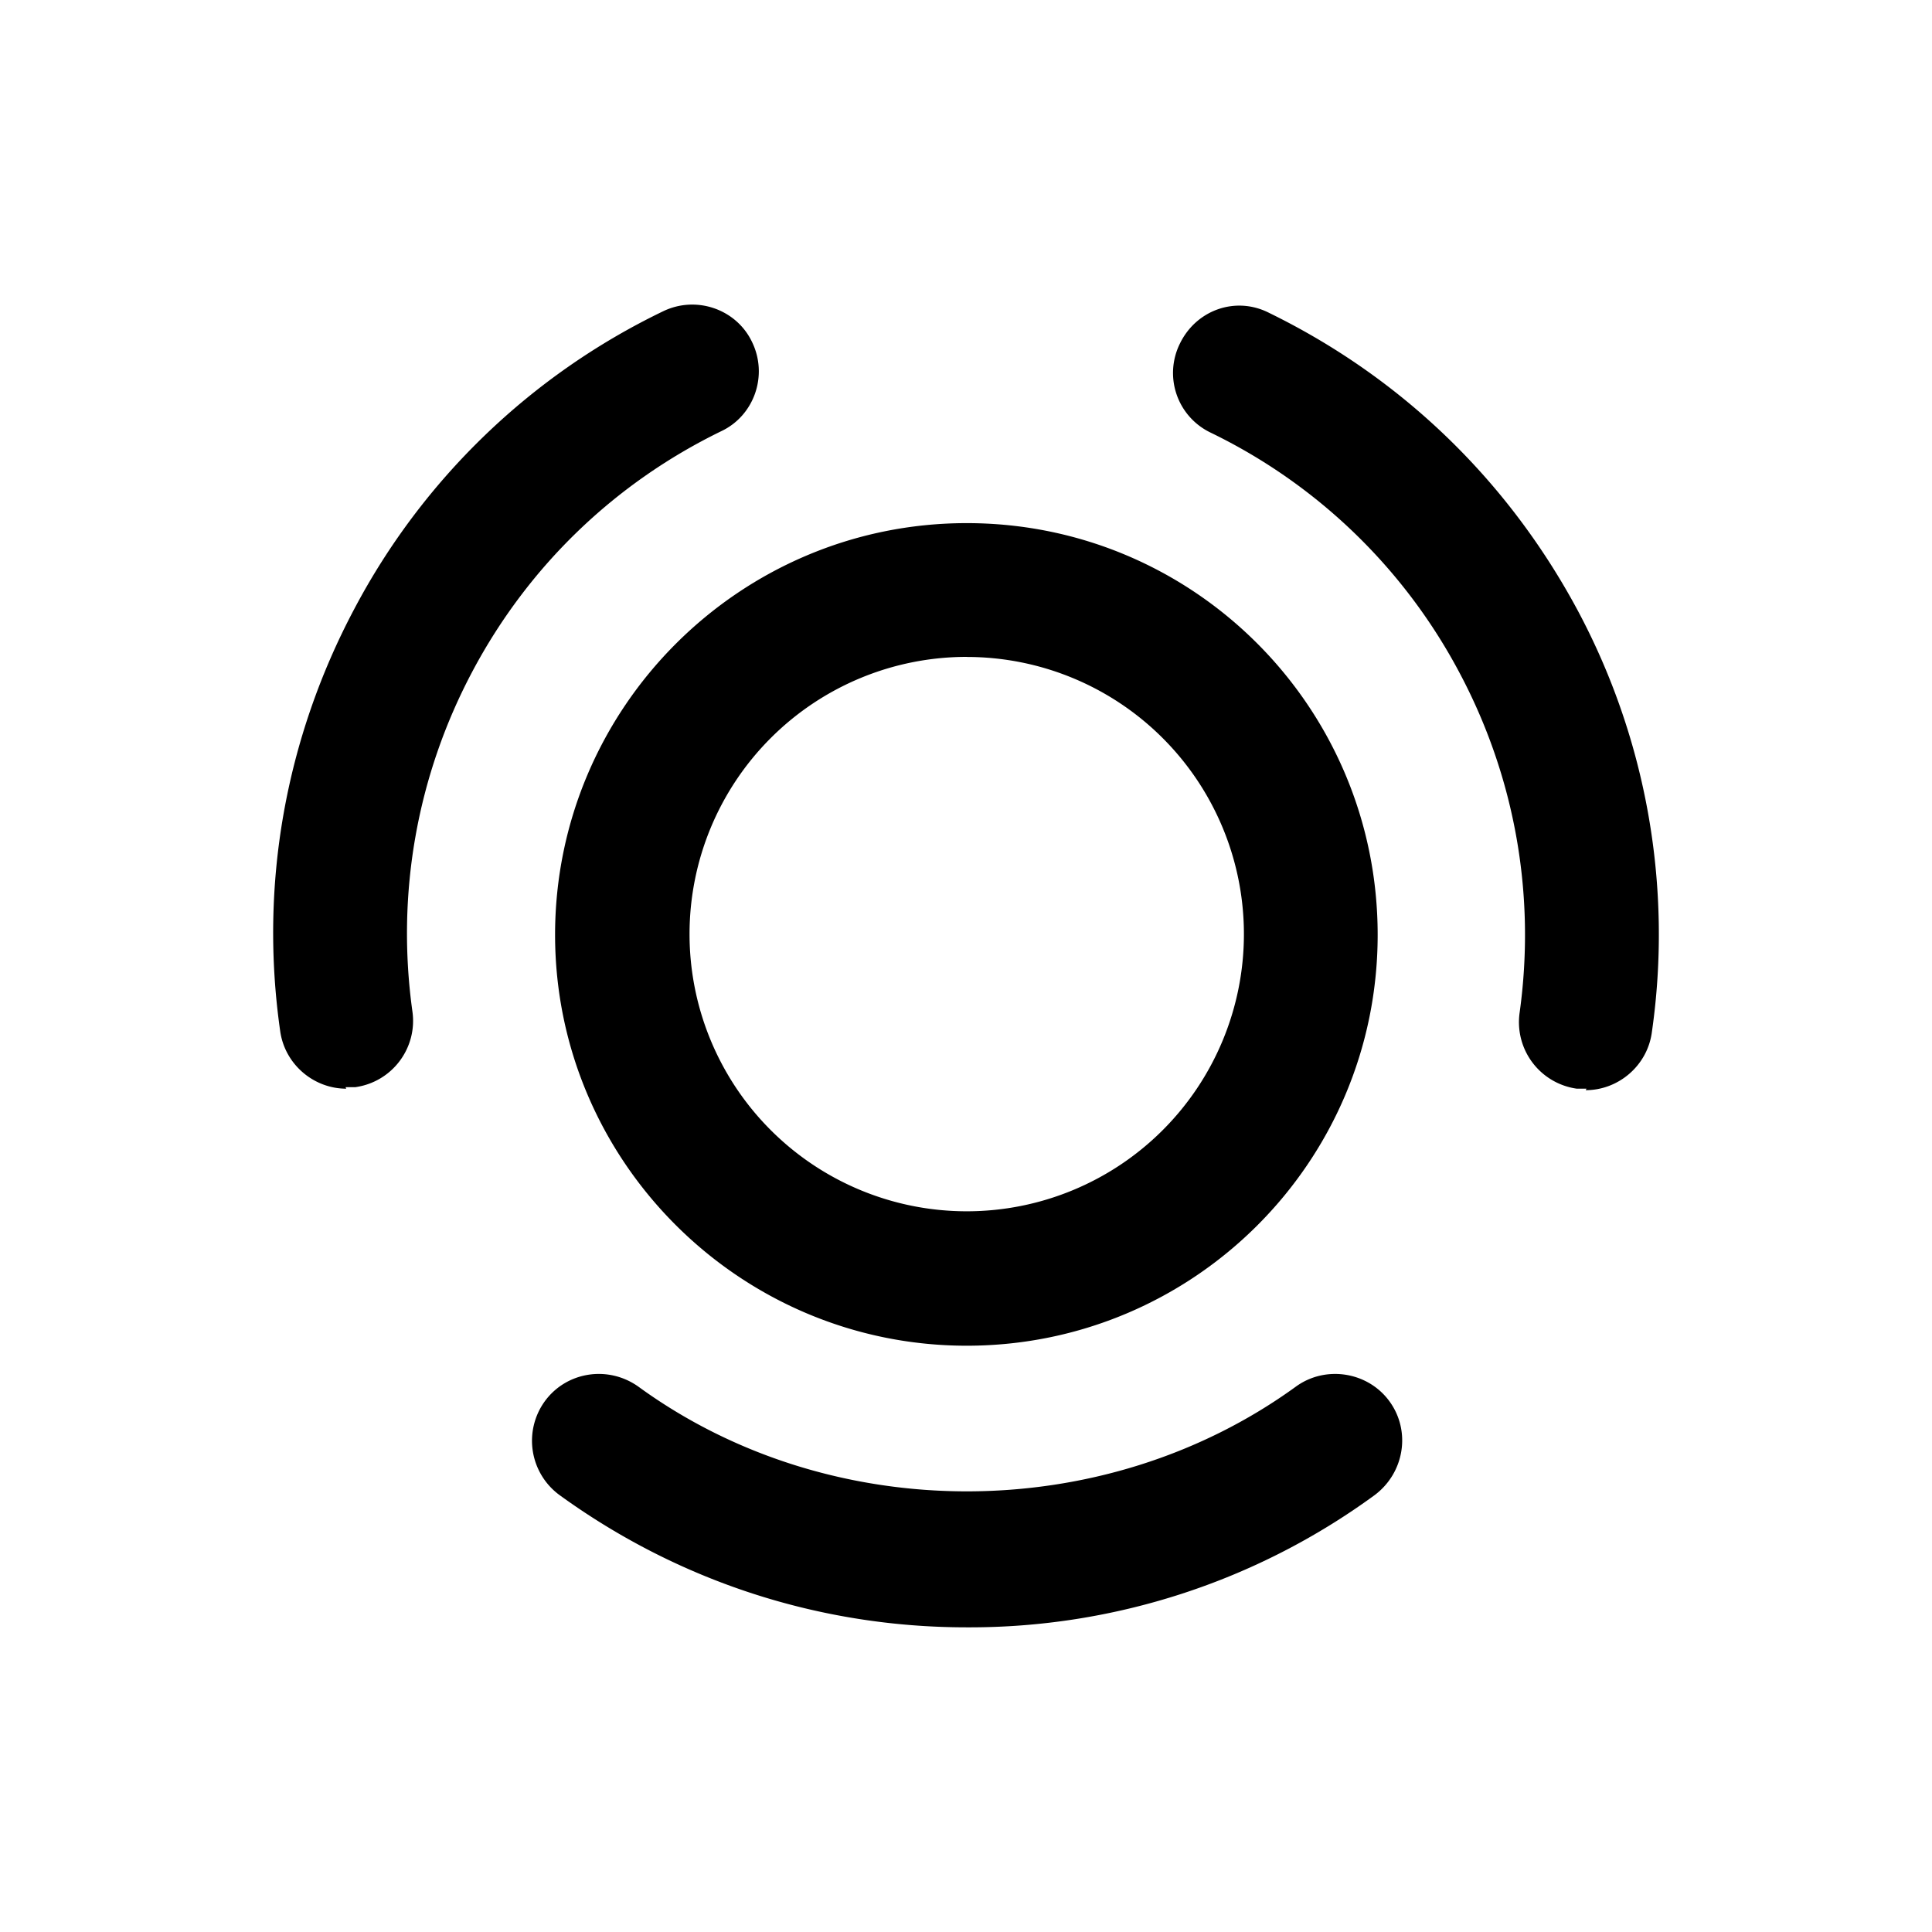 <svg xmlns="http://www.w3.org/2000/svg" width="26" height="26" fill="currentColor" class="sym sym-cryptocurrency" viewBox="0 0 26 26">
  <path d="M13.01 21.9c-1.98 0-3.88-.62-5.48-1.78a.906.906 0 0 1-.2-1.26c.29-.4.85-.49 1.26-.2 2.58 1.88 6.26 1.88 8.85 0 .4-.29.97-.2 1.26.2s.2.96-.2 1.26a9.23 9.23 0 0 1-5.48 1.78zm0-3.79c-3.05 0-5.54-2.48-5.54-5.53s2.48-5.54 5.54-5.54 5.53 2.48 5.53 5.54-2.48 5.53-5.53 5.53m0-9.27a3.73 3.73 0 1 0 0 7.461 3.73 3.73 0 0 0 0-7.46m-8.35 5.81c-.44 0-.83-.33-.89-.78-.28-1.96.07-3.93 1-5.68a9.23 9.23 0 0 1 4.15-4c.45-.22.99-.03 1.2.41.22.45.03.99-.41 1.2-1.44.7-2.6 1.82-3.35 3.23s-1.03 3-.81 4.58c.07.49-.27.95-.77 1.02h-.13zm16.69 0h-.13a.904.904 0 0 1-.77-1.02c.22-1.58-.06-3.17-.81-4.58a7.48 7.48 0 0 0-3.35-3.23.89.89 0 0 1-.41-1.2c.22-.45.75-.64 1.2-.41 1.78.87 3.21 2.25 4.15 4a9.25 9.25 0 0 1 1 5.68c-.06.45-.45.78-.89.78z"/>
</svg>